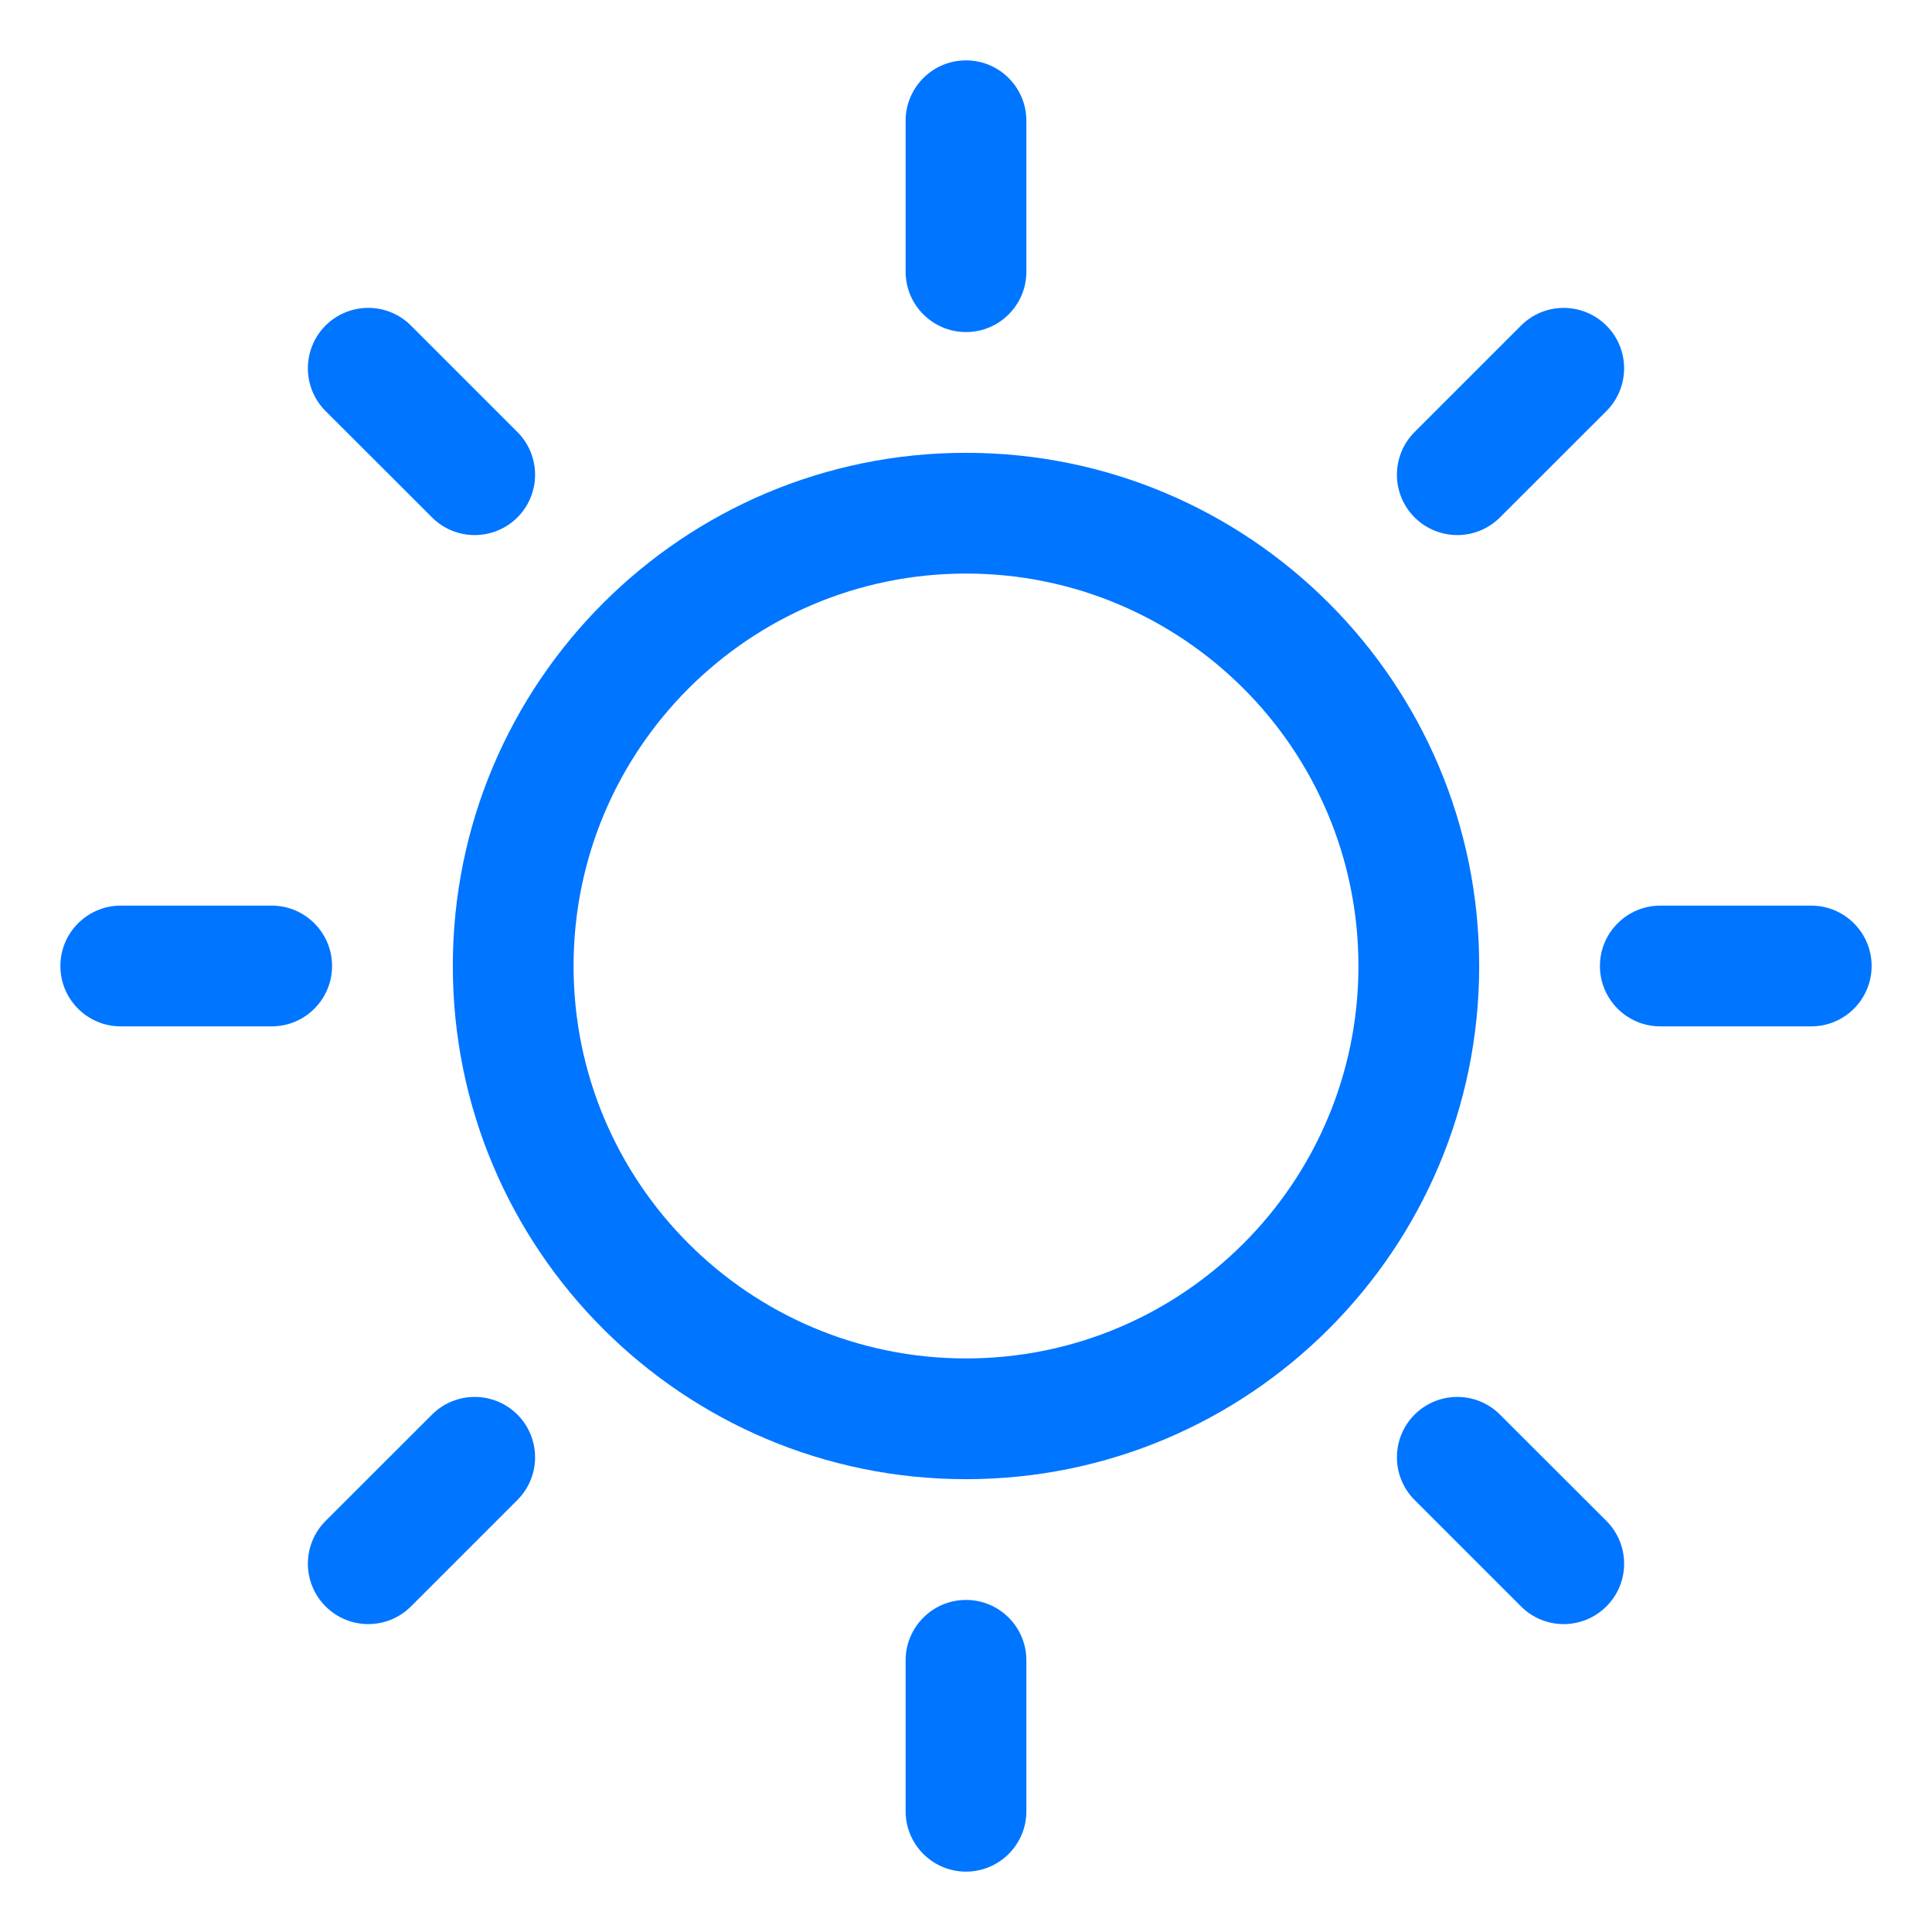 <svg width="16" height="16" viewBox="0 0 16 16" fill="none" xmlns="http://www.w3.org/2000/svg">
<g clip-path="url(#clip0_114_41)">
<path d="M8 0.5C8.276 0.5 8.5 0.724 8.5 1V2.25C8.5 2.526 8.276 2.75 8 2.75C7.724 2.75 7.5 2.526 7.5 2.25V1C7.5 0.724 7.724 0.5 8 0.5Z" fill="#0075FF"/>
<path fill-rule="evenodd" clip-rule="evenodd" d="M3.75 8C3.75 5.653 5.653 3.75 8 3.75C10.347 3.75 12.25 5.653 12.25 8C12.25 10.347 10.347 12.25 8 12.25C5.653 12.25 3.75 10.347 3.75 8ZM8 4.75C6.205 4.75 4.75 6.205 4.75 8C4.75 9.795 6.205 11.25 8 11.25C9.795 11.25 11.25 9.795 11.25 8C11.25 6.205 9.795 4.75 8 4.75Z" fill="#0075FF"/>
<path d="M3.403 2.696C3.208 2.501 2.892 2.501 2.696 2.696C2.501 2.892 2.501 3.208 2.696 3.404L3.578 4.285C3.773 4.48 4.089 4.48 4.285 4.285C4.48 4.09 4.48 3.773 4.285 3.578L3.403 2.696Z" fill="#0075FF"/>
<path d="M0.5 8C0.5 7.724 0.724 7.5 1 7.5H2.25C2.526 7.5 2.75 7.724 2.75 8C2.75 8.276 2.526 8.5 2.25 8.5H1C0.724 8.5 0.5 8.276 0.5 8Z" fill="#0075FF"/>
<path d="M4.285 12.422C4.48 12.227 4.48 11.911 4.285 11.715C4.089 11.52 3.773 11.52 3.578 11.715L2.696 12.596C2.501 12.792 2.501 13.108 2.696 13.303C2.891 13.499 3.208 13.499 3.403 13.304L4.285 12.422Z" fill="#0075FF"/>
<path d="M8 13.25C8.276 13.25 8.5 13.474 8.5 13.75V15C8.5 15.276 8.276 15.5 8 15.5C7.724 15.5 7.5 15.276 7.5 15V13.75C7.5 13.474 7.724 13.25 8 13.25Z" fill="#0075FF"/>
<path d="M12.422 11.715C12.227 11.52 11.911 11.52 11.715 11.715C11.52 11.911 11.52 12.227 11.715 12.422L12.597 13.304C12.792 13.499 13.108 13.499 13.304 13.303C13.499 13.108 13.499 12.792 13.304 12.596L12.422 11.715Z" fill="#0075FF"/>
<path d="M13.25 8C13.25 7.724 13.474 7.5 13.75 7.5H15C15.276 7.5 15.5 7.724 15.5 8C15.5 8.276 15.276 8.5 15 8.5H13.75C13.474 8.5 13.25 8.276 13.25 8Z" fill="#0075FF"/>
<path d="M13.304 3.404C13.499 3.208 13.499 2.892 13.304 2.697C13.108 2.501 12.792 2.501 12.597 2.696L11.715 3.578C11.52 3.773 11.52 4.09 11.715 4.285C11.911 4.48 12.227 4.48 12.422 4.285L13.304 3.404Z" fill="#0075FF"/>
</g>
<defs>
<clipPath id="clip0_114_41">
<rect width="16" height="16" fill="white"/>
</clipPath>
</defs>
</svg>
